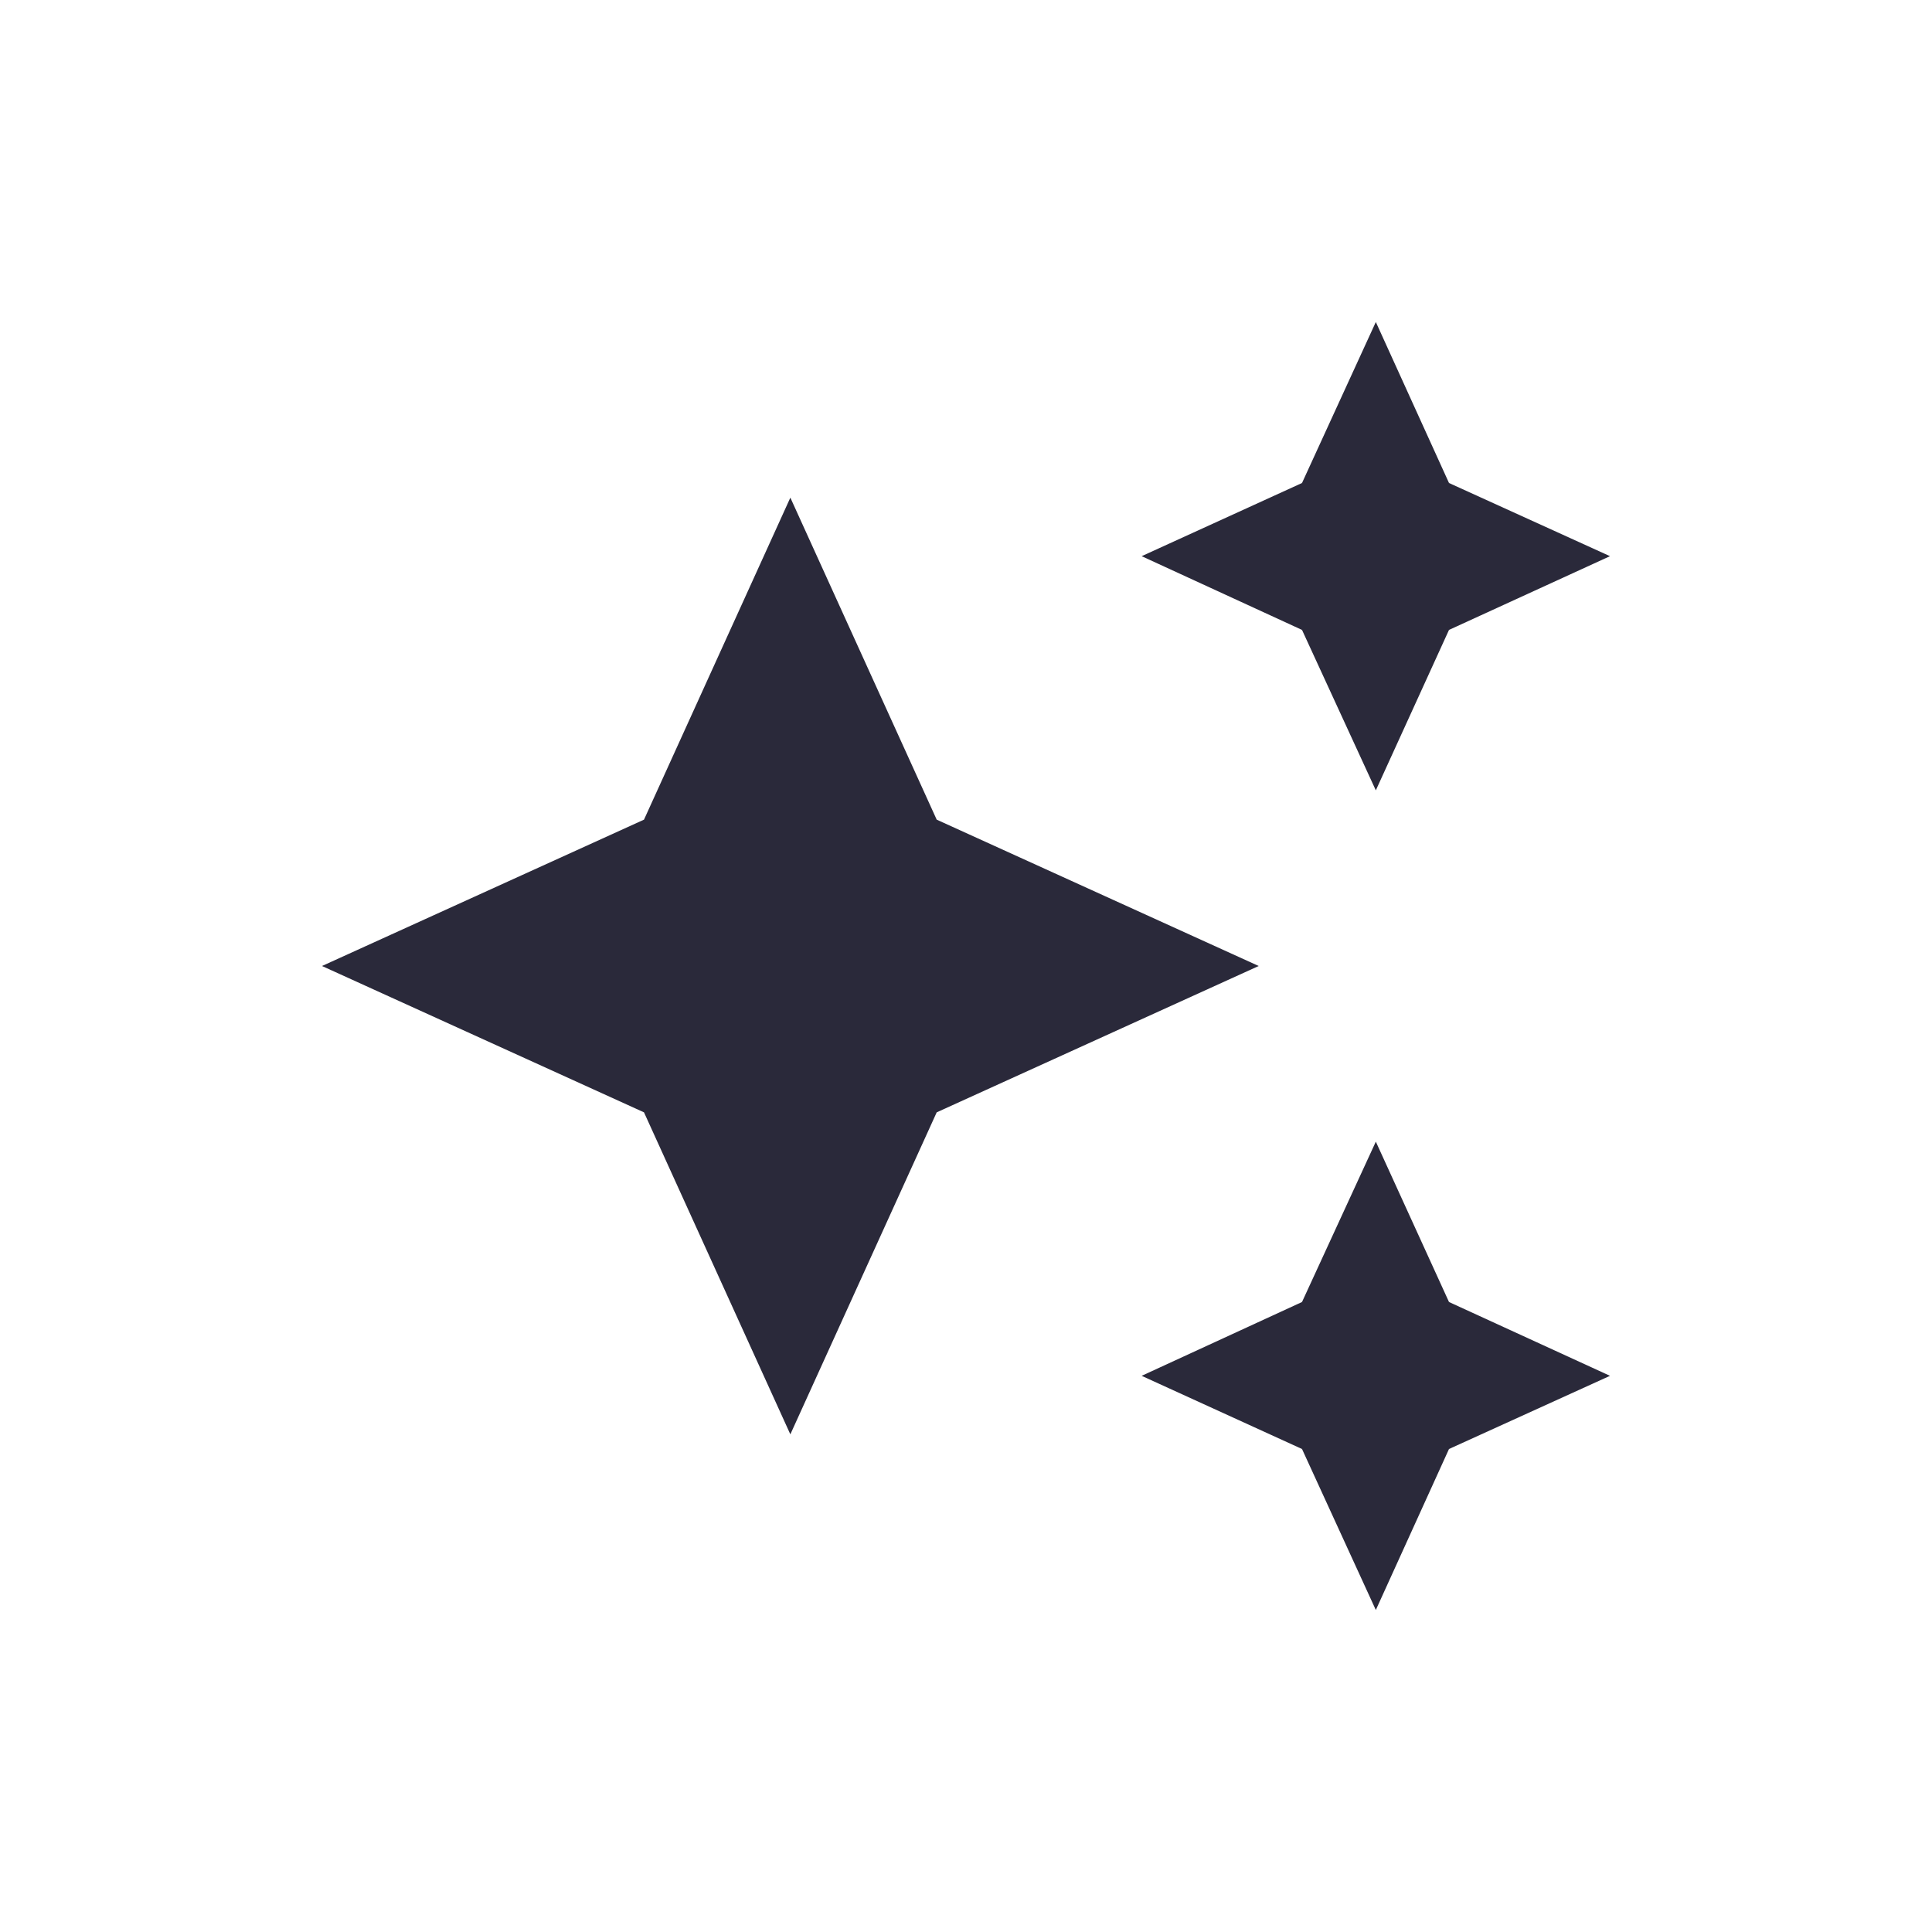 <svg width="24" height="24" viewBox="0 0 24 24" fill="none" xmlns="http://www.w3.org/2000/svg">
<g id="ai-chatbot">
<path id="main" d="M17.091 4L16.174 6L14.182 6.909L16.174 7.825L17.091 9.818L18 7.825L20 6.909L18 6L17.091 4ZM9.818 6.182L8 10.182L4 12L8 13.818L9.818 17.818L11.636 13.818L15.636 12L11.636 10.182L9.818 6.182ZM17.091 14.182L16.174 16.174L14.182 17.091L16.174 18L17.091 20L18 18L20 17.091L18 16.174L17.091 14.182Z" fill="#2A293A"/>
</g>
</svg>
